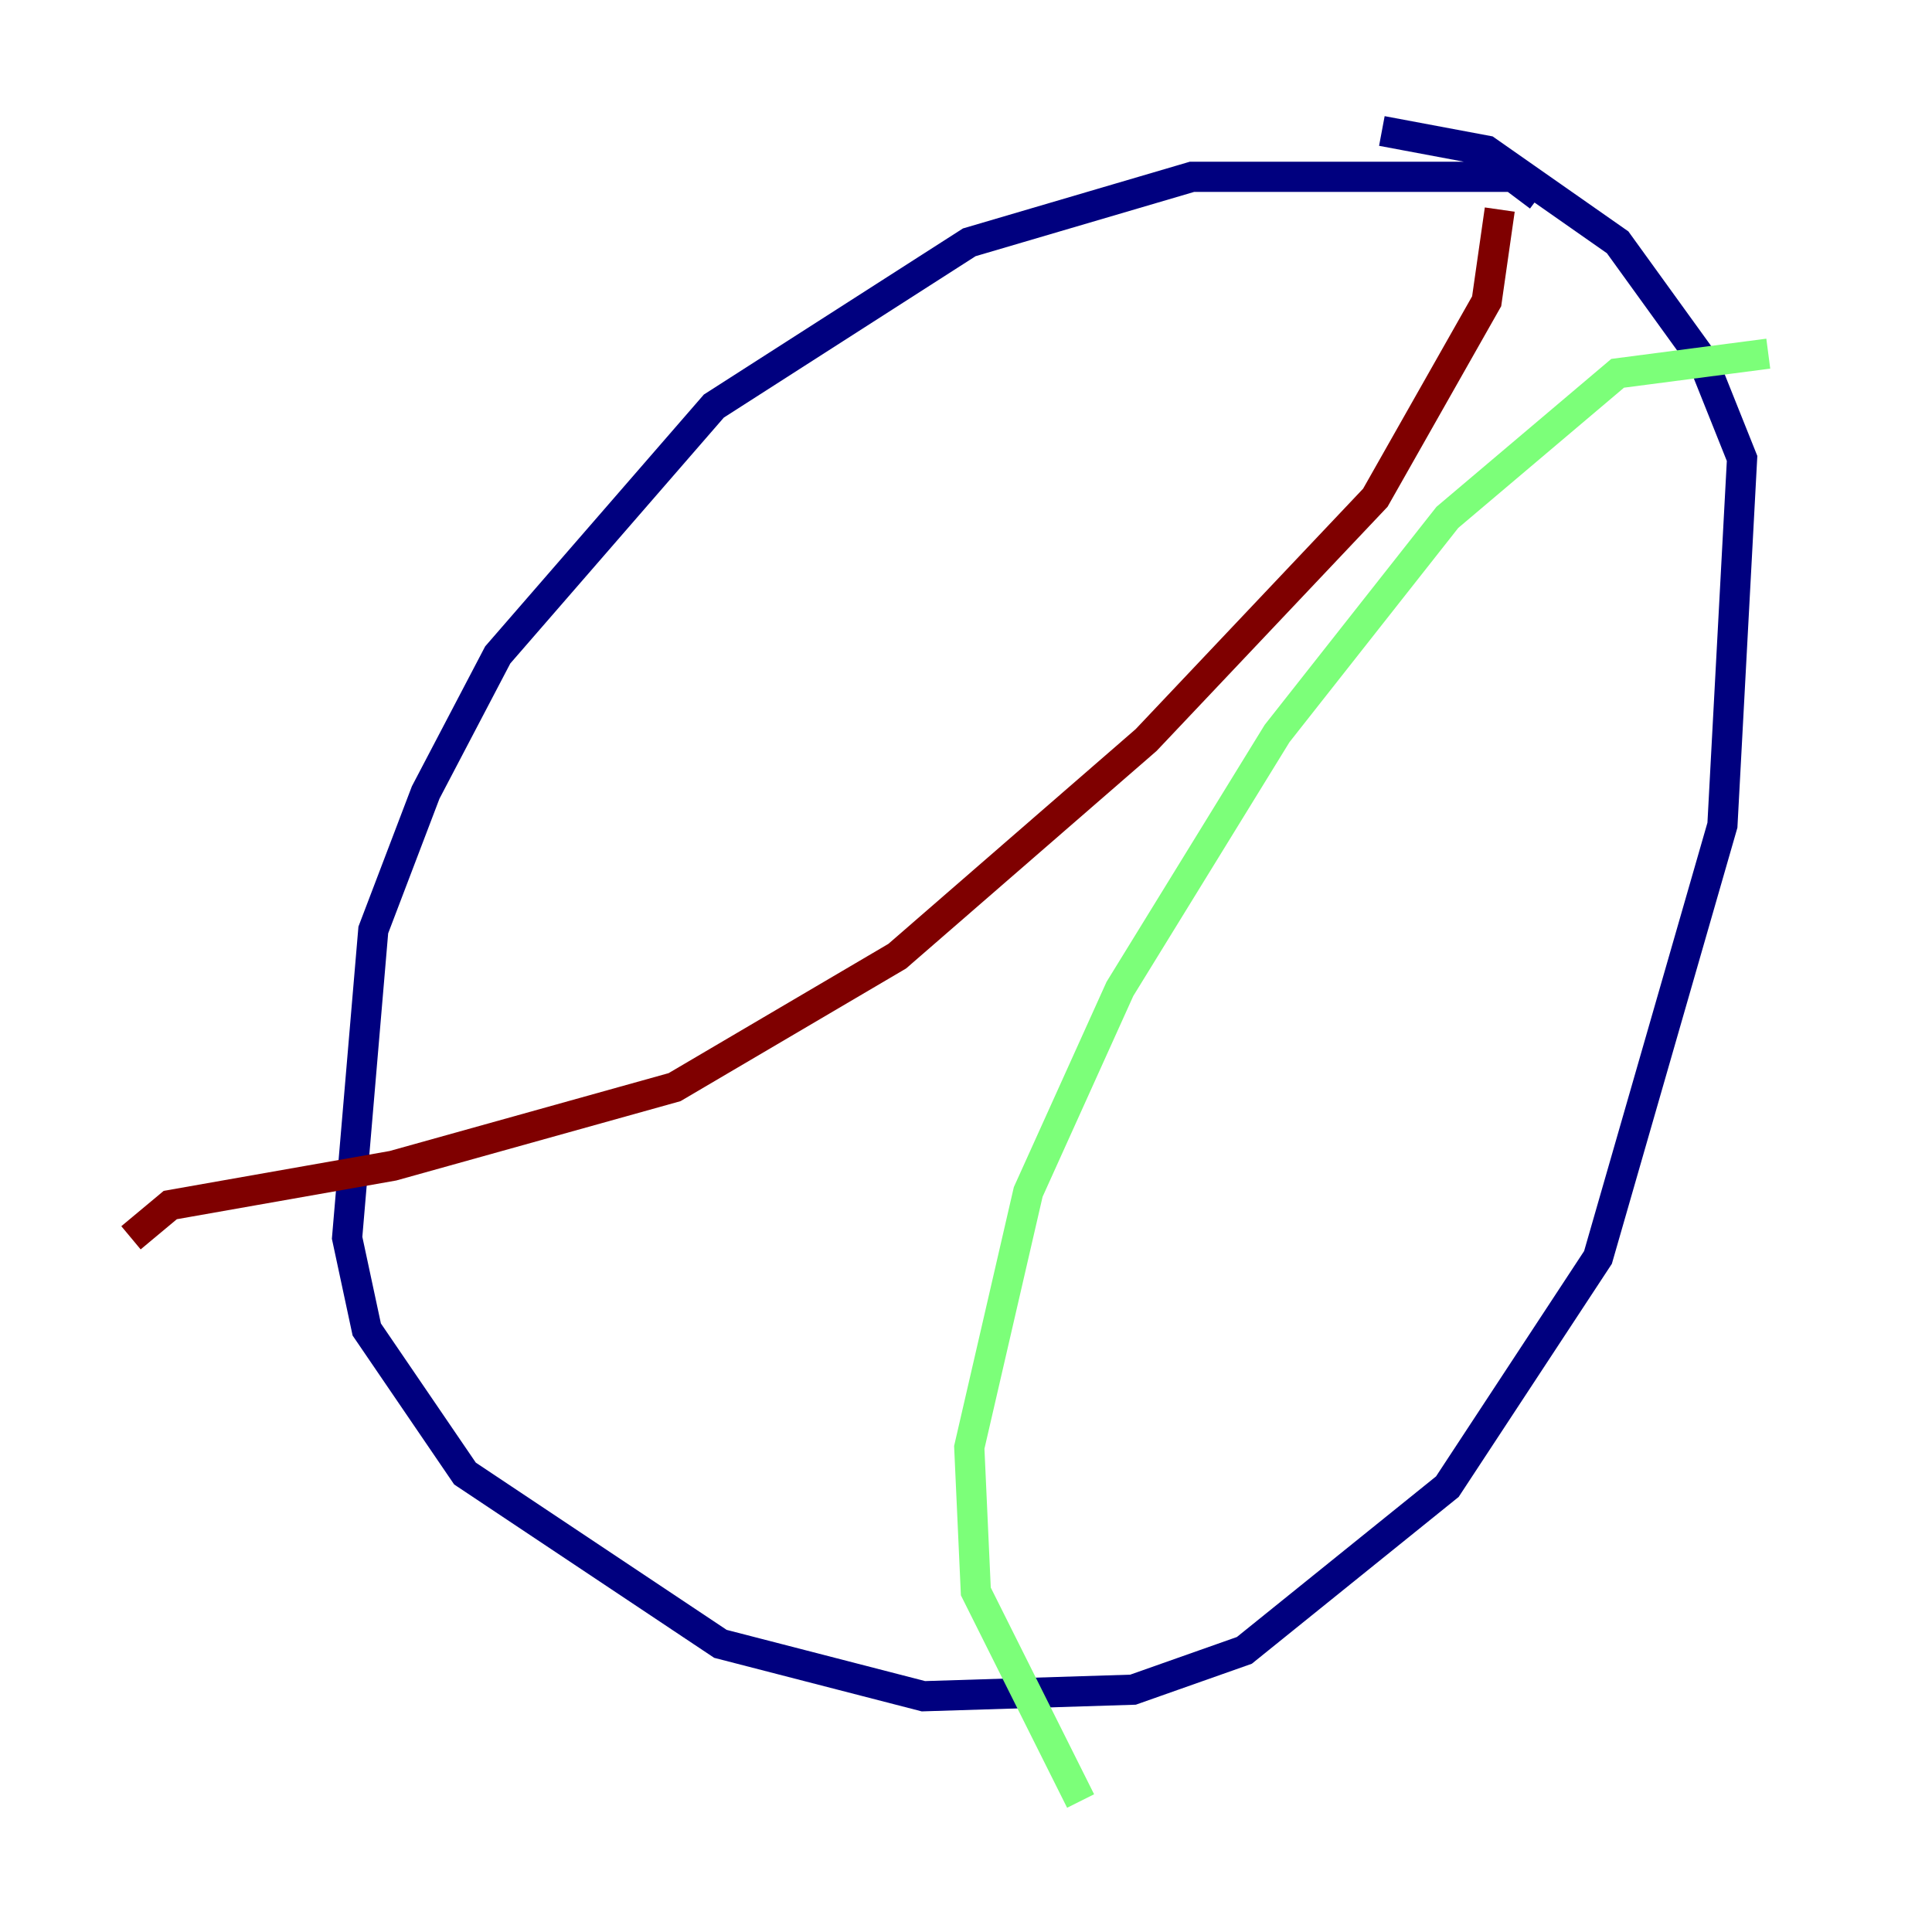 <?xml version="1.0" encoding="utf-8" ?>
<svg baseProfile="tiny" height="128" version="1.2" viewBox="0,0,128,128" width="128" xmlns="http://www.w3.org/2000/svg" xmlns:ev="http://www.w3.org/2001/xml-events" xmlns:xlink="http://www.w3.org/1999/xlink"><defs /><polyline fill="none" points="101.966,13.017 100.231,11.715 78.969,11.715 64.217,16.054 47.295,26.902 32.976,43.39 28.203,52.502 24.732,61.614 22.997,82.007 24.298,88.081 30.807,97.627 47.729,108.909 61.18,112.38 75.064,111.946 82.441,109.342 95.891,98.495 105.871,83.308 114.115,54.671 115.417,30.373 112.814,23.864 107.173,16.054 98.495,9.98 91.552,8.678" stroke="#00007f" stroke-width="2" /><polyline fill="none" points="117.153,23.43 107.173,24.732 95.891,34.278 84.61,48.597 74.197,65.519 68.122,78.969 64.217,95.891 64.651,105.437 71.593,119.322" stroke="#7cff79" stroke-width="2" /><polyline fill="none" points="99.363,13.885 98.495,19.959 91.119,32.976 75.932,49.031 59.444,63.349 44.691,72.027 26.034,77.234 11.281,79.837 8.678,82.007" stroke="#7f0000" stroke-width="2" /></svg>
